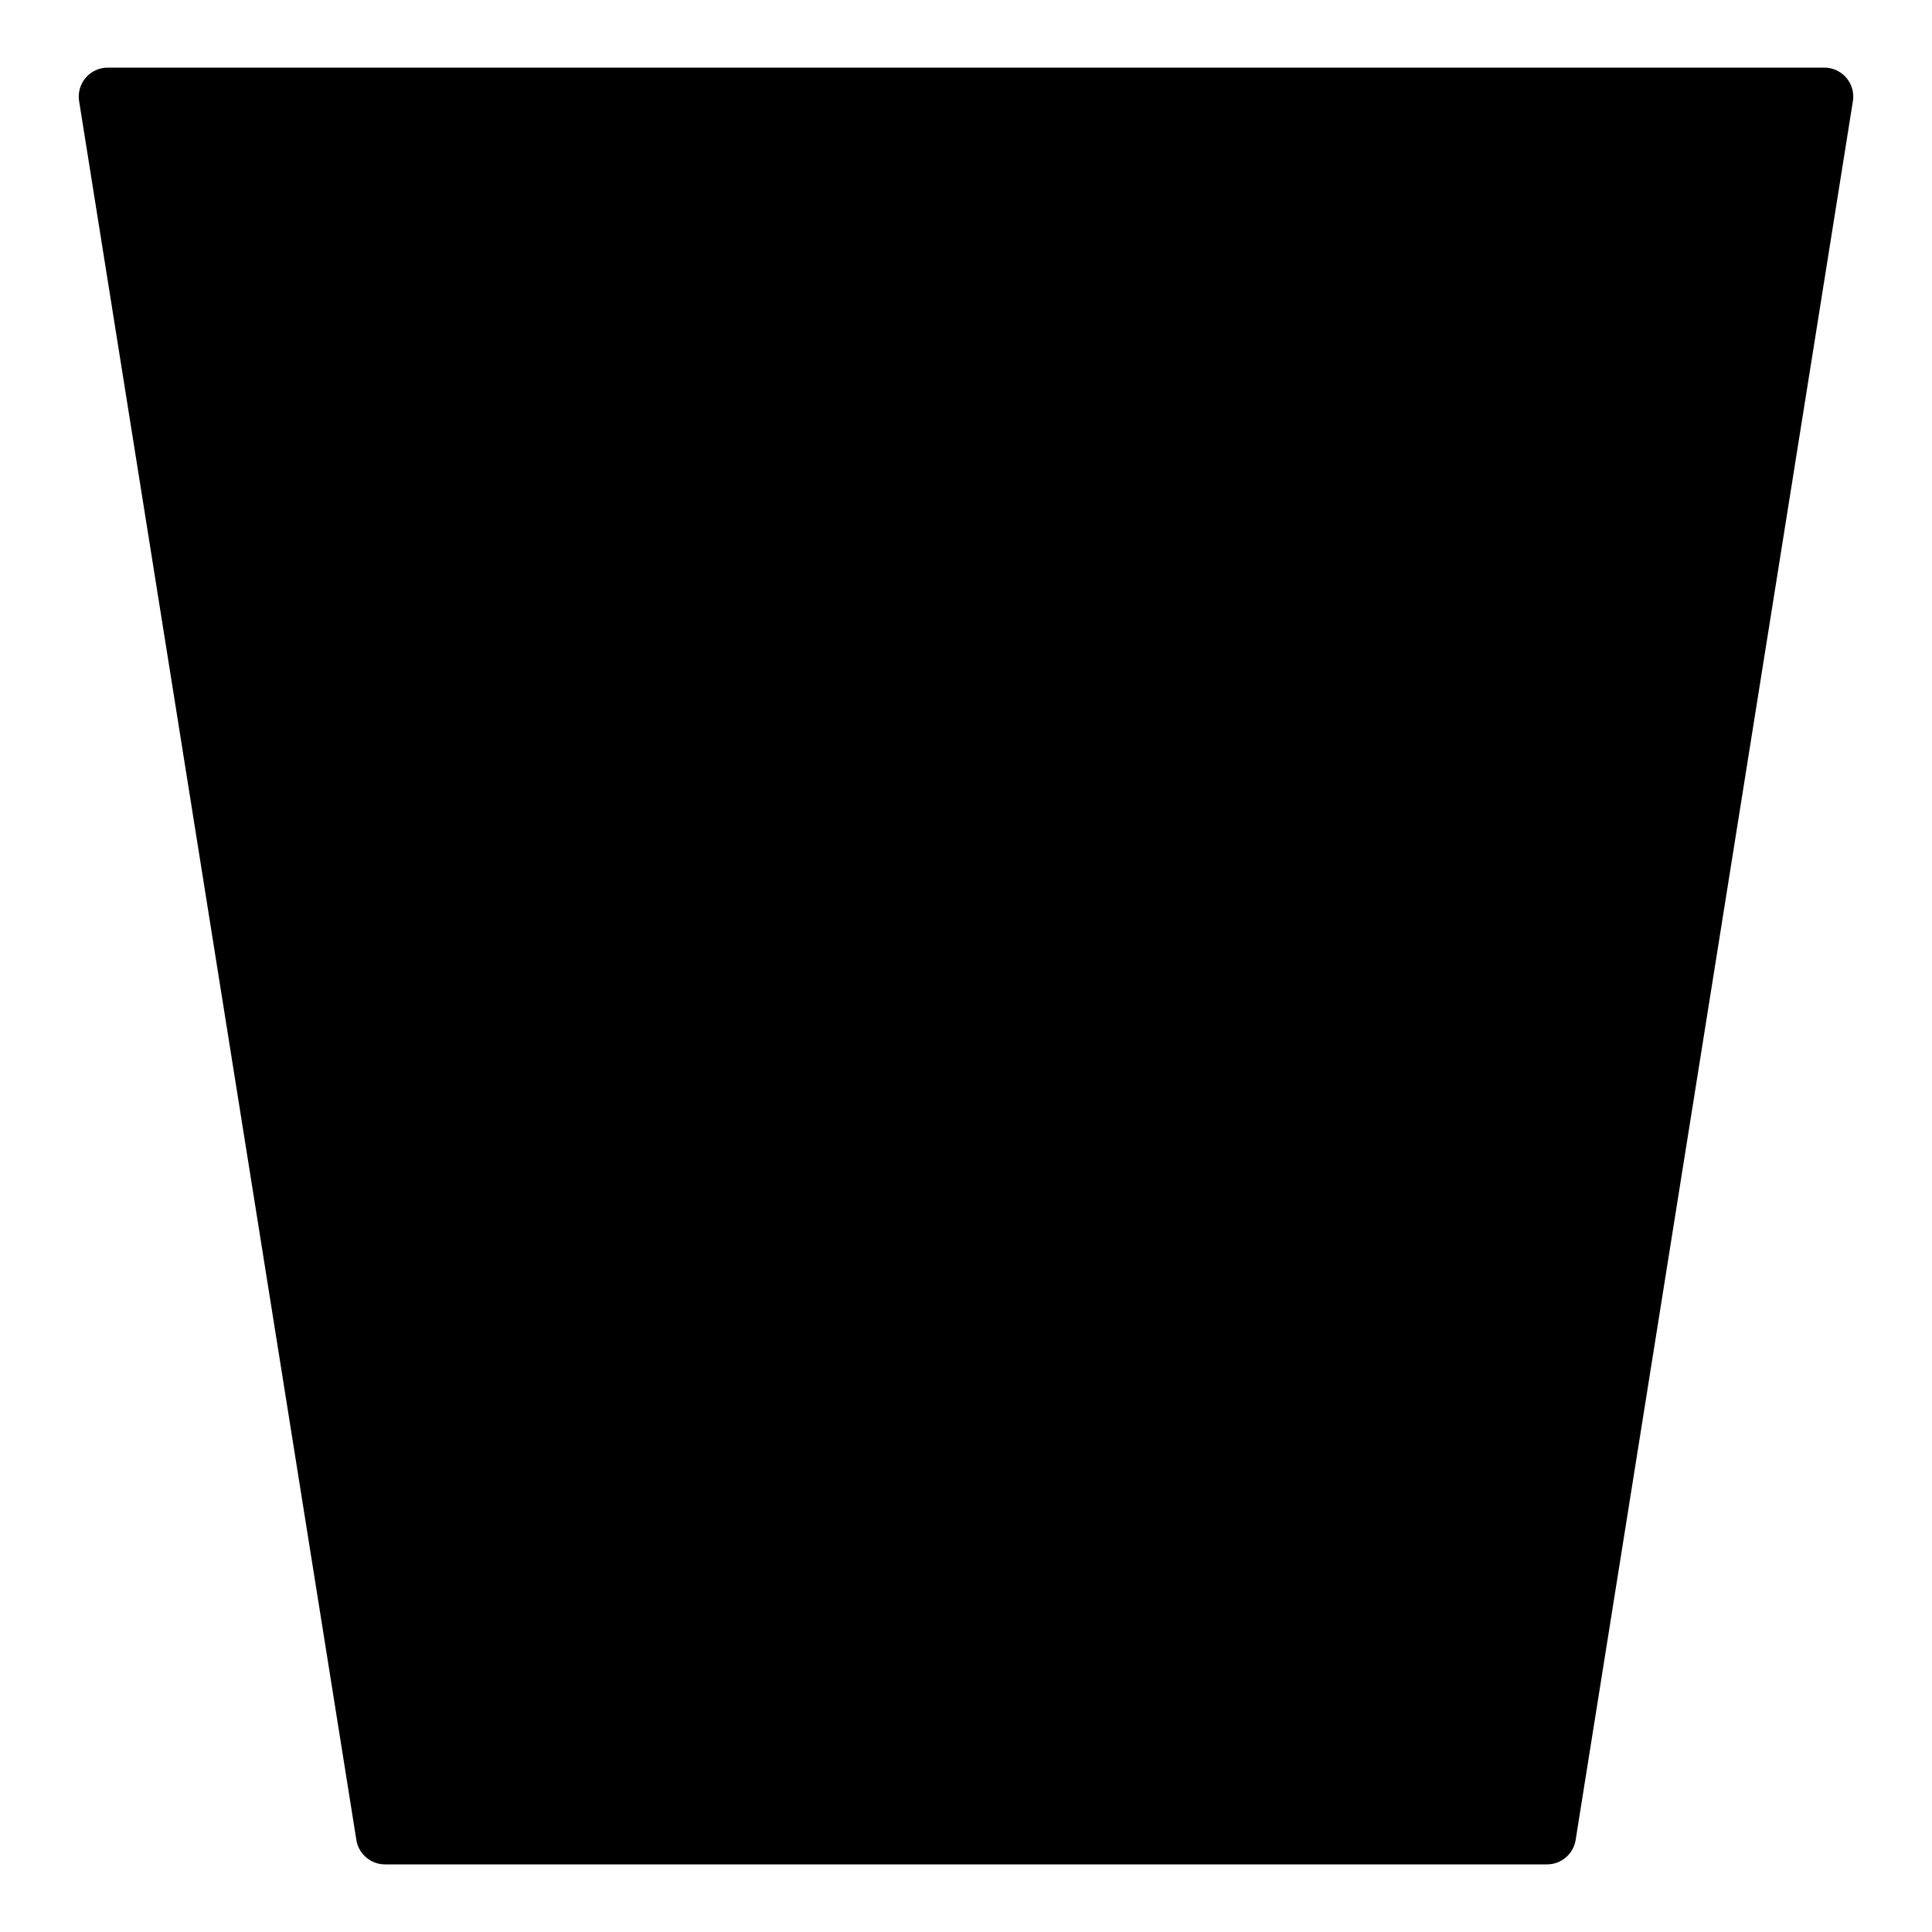 <?xml version="1.0" encoding="UTF-8" standalone="no"?><!DOCTYPE svg PUBLIC "-//W3C//DTD SVG 1.1//EN" "http://www.w3.org/Graphics/SVG/1.1/DTD/svg11.dtd"><svg width="100%" height="100%" viewBox="0 0 200 200" version="1.1" xmlns="http://www.w3.org/2000/svg" xmlns:xlink="http://www.w3.org/1999/xlink" xml:space="preserve" xmlns:serif="http://www.serif.com/" style="fill-rule:evenodd;clip-rule:evenodd;stroke-linecap:round;stroke-linejoin:round;stroke-miterlimit:1.5;"><rect id="Artboard1" x="0" y="0" width="200" height="200" style="fill:none;"/><g id="Artboard11" serif:id="Artboard1"><path d="M188.848,10l-177.696,-0l28.701,180l120.294,-0l28.701,-180Z"/><clipPath id="_clip1"><path d="M188.848,10l-177.696,-0l28.701,180l120.294,-0l28.701,-180Z"/></clipPath><g clip-path="url(#_clip1)"><path d="M34.341,10l-23.189,-0l28.701,180l120.294,-0l3.189,-20l16.811,-0l28.701,-180l-177.696,-0l3.189,20Zm0,-0l25.512,160l103.483,-0l25.512,-160l-154.507,-0Z" style="fill-opacity:0.65;"/></g><path d="M188.848,10l-177.696,-0l28.701,180l120.294,-0l28.701,-180Z" style="fill:none;stroke:#000;stroke-width:6px;"/></g></svg>